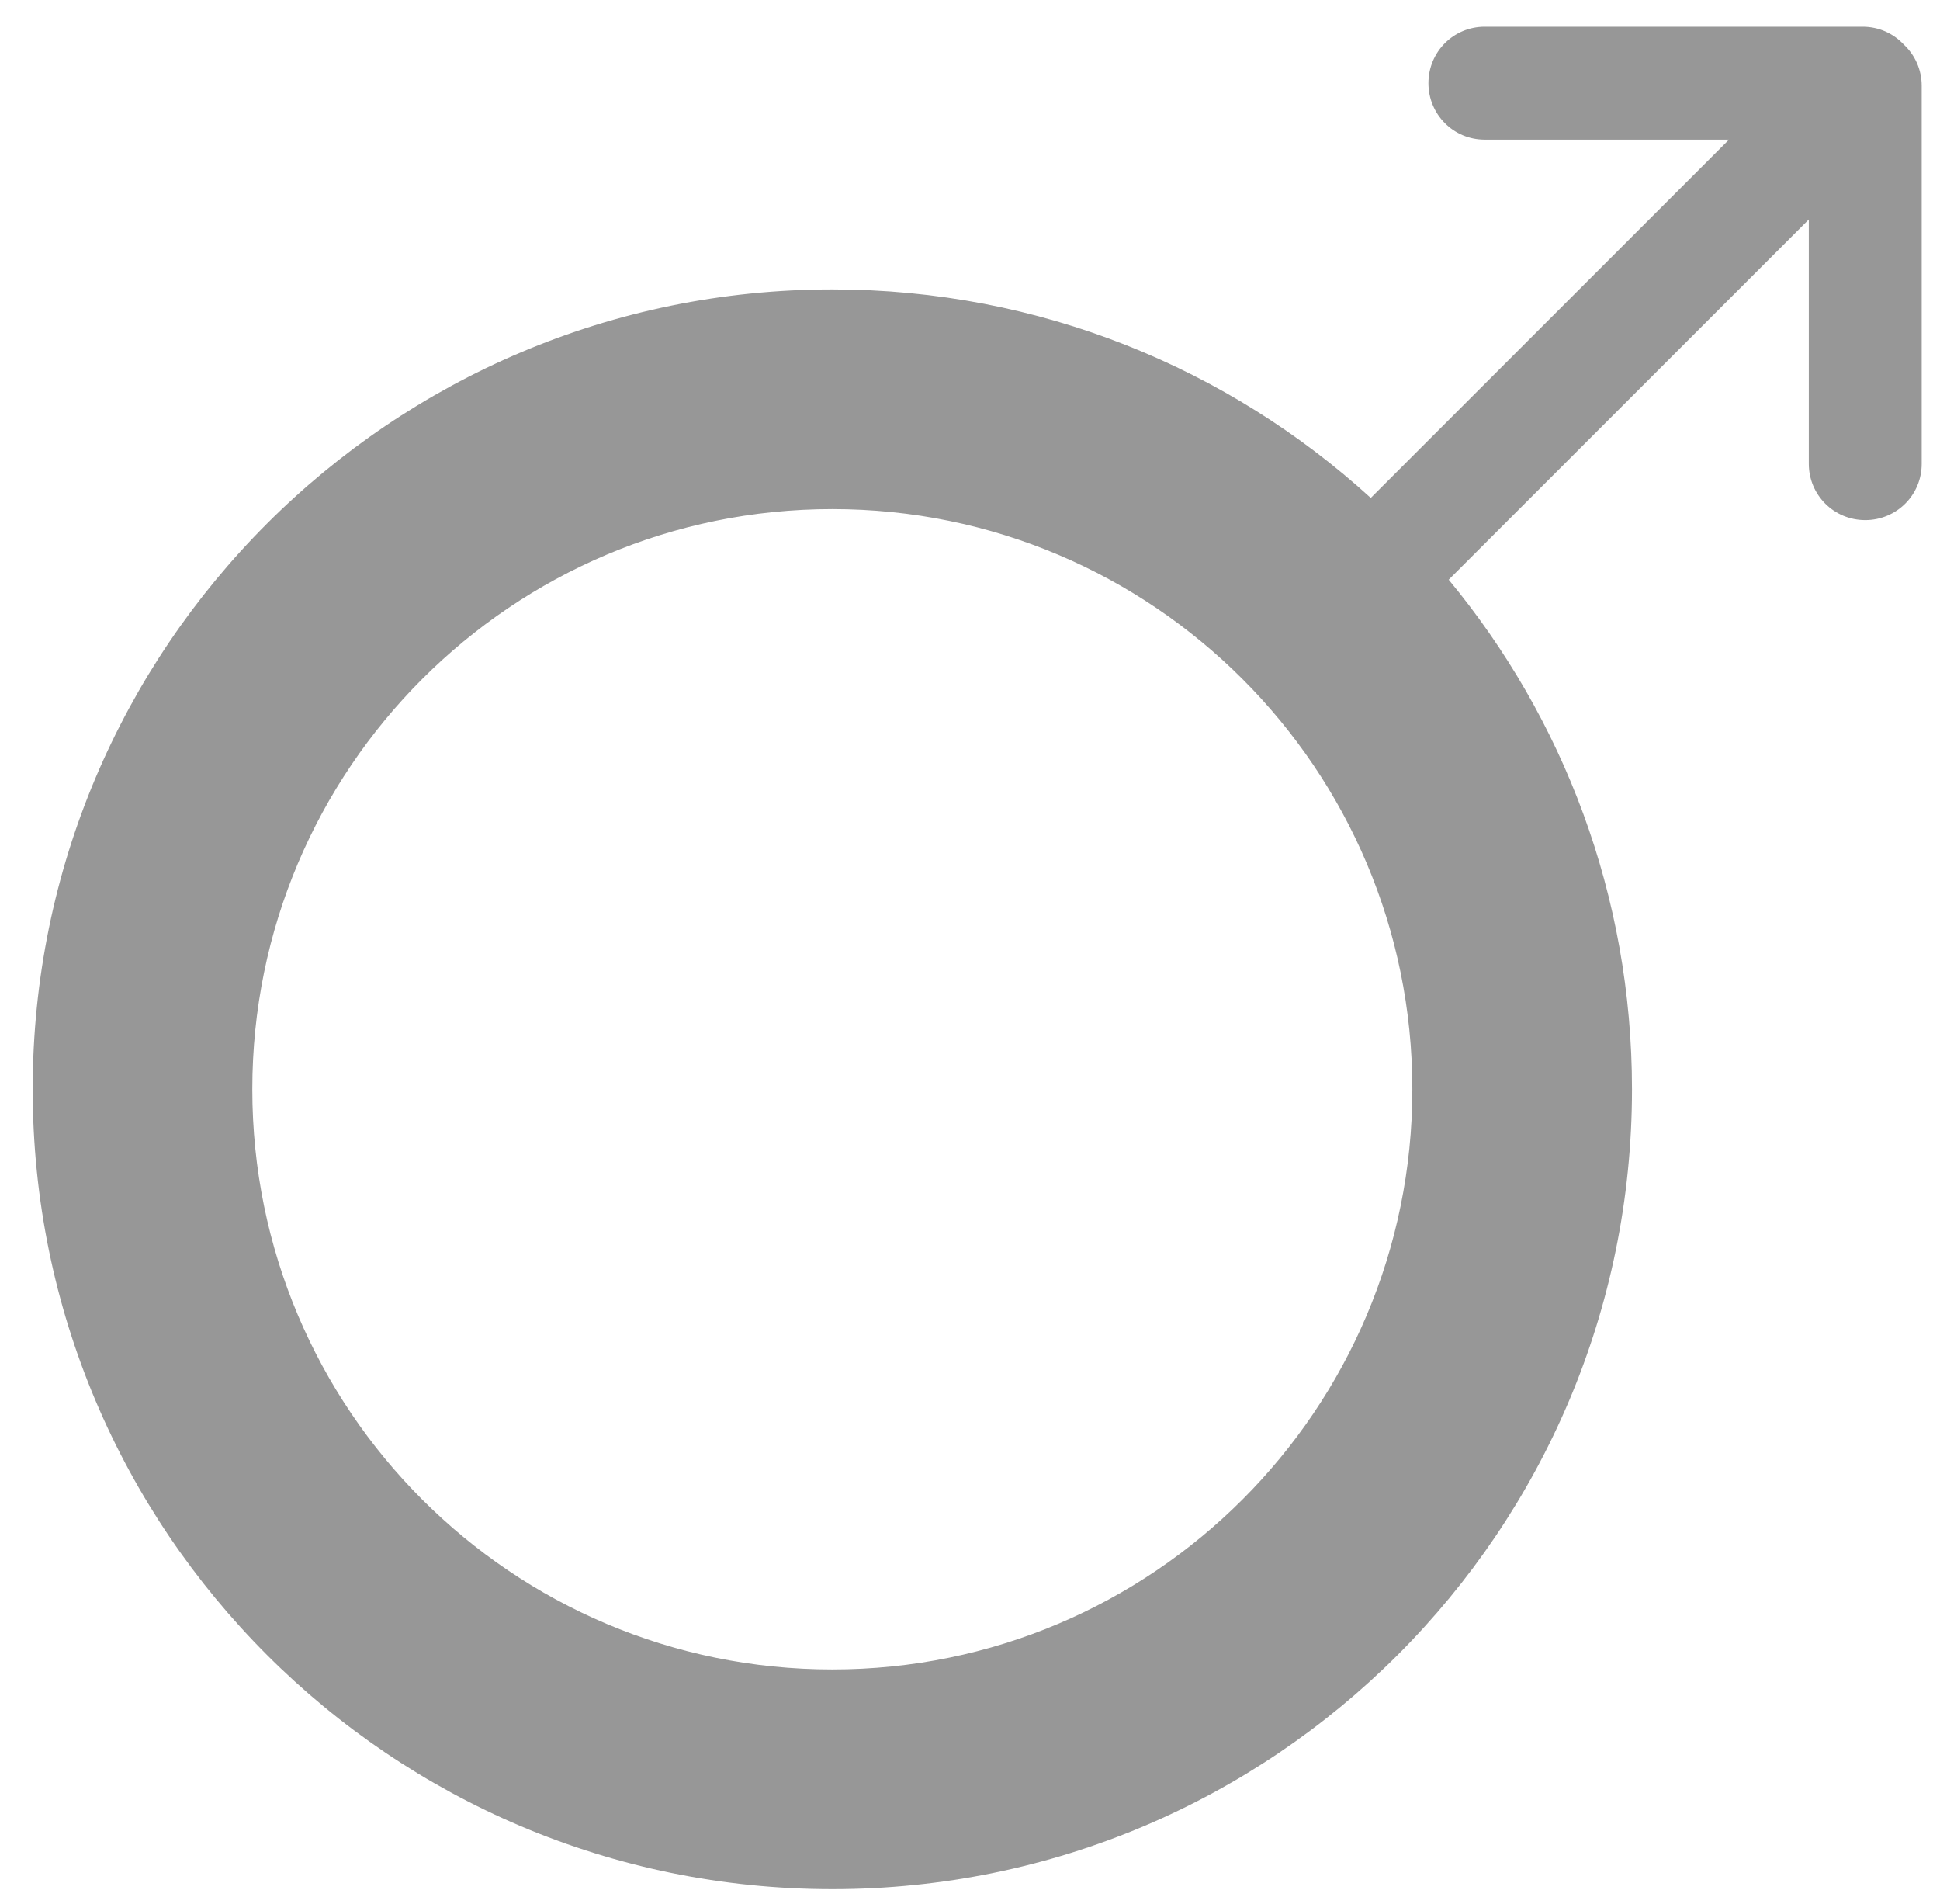 <?xml version="1.0" encoding="UTF-8" standalone="no"?>
<svg width="53px" height="52px" viewBox="0 0 53 52" version="1.1" xmlns="http://www.w3.org/2000/svg" xmlns:xlink="http://www.w3.org/1999/xlink" xmlns:sketch="http://www.bohemiancoding.com/sketch/ns">
    <!-- Generator: Sketch 3.3 (11970) - http://www.bohemiancoding.com/sketch -->
    <title>icon_male_unselected</title>
    <desc>Created with Sketch.</desc>
    <defs></defs>
    <g id="Page-1" stroke="none" stroke-width="1" fill="none" fill-rule="evenodd" sketch:type="MSPage">
        <g id="elements_icons" sketch:type="MSArtboardGroup" transform="translate(-192, -1866)" fill="#979797">
            <path d="M229.449,1879.6 L239.235,1869.814 L232.561,1869.814 C231.707,1869.814 231.024,1869.124 231.024,1868.272 C231.024,1867.414 231.712,1866.73 232.561,1866.73 L242.887,1866.73 C243.332,1866.73 243.73,1866.917 244.01,1867.216 C244.312,1867.497 244.5,1867.898 244.5,1868.343 L244.5,1878.669 C244.5,1879.523 243.81,1880.206 242.958,1880.206 C242.1,1880.206 241.416,1879.518 241.416,1878.669 L241.416,1871.995 L231.578,1881.833 C234.705,1885.612 236.585,1890.462 236.585,1895.751 C236.585,1907.817 226.804,1917.598 214.739,1917.598 C202.674,1917.598 192.893,1907.817 192.893,1895.751 C192.893,1883.686 202.674,1873.905 214.739,1873.905 C220.405,1873.905 225.567,1876.062 229.449,1879.6 L229.449,1879.6 Z M214.739,1911.598 C205.987,1911.598 198.893,1904.503 198.893,1895.751 C198.893,1887 205.987,1879.905 214.739,1879.905 C223.49,1879.905 230.585,1887 230.585,1895.751 C230.585,1904.503 223.49,1911.598 214.739,1911.598 Z" id="icon_male_unselected" sketch:type="MSShapeGroup"></path>
        </g>
    </g>
</svg>
